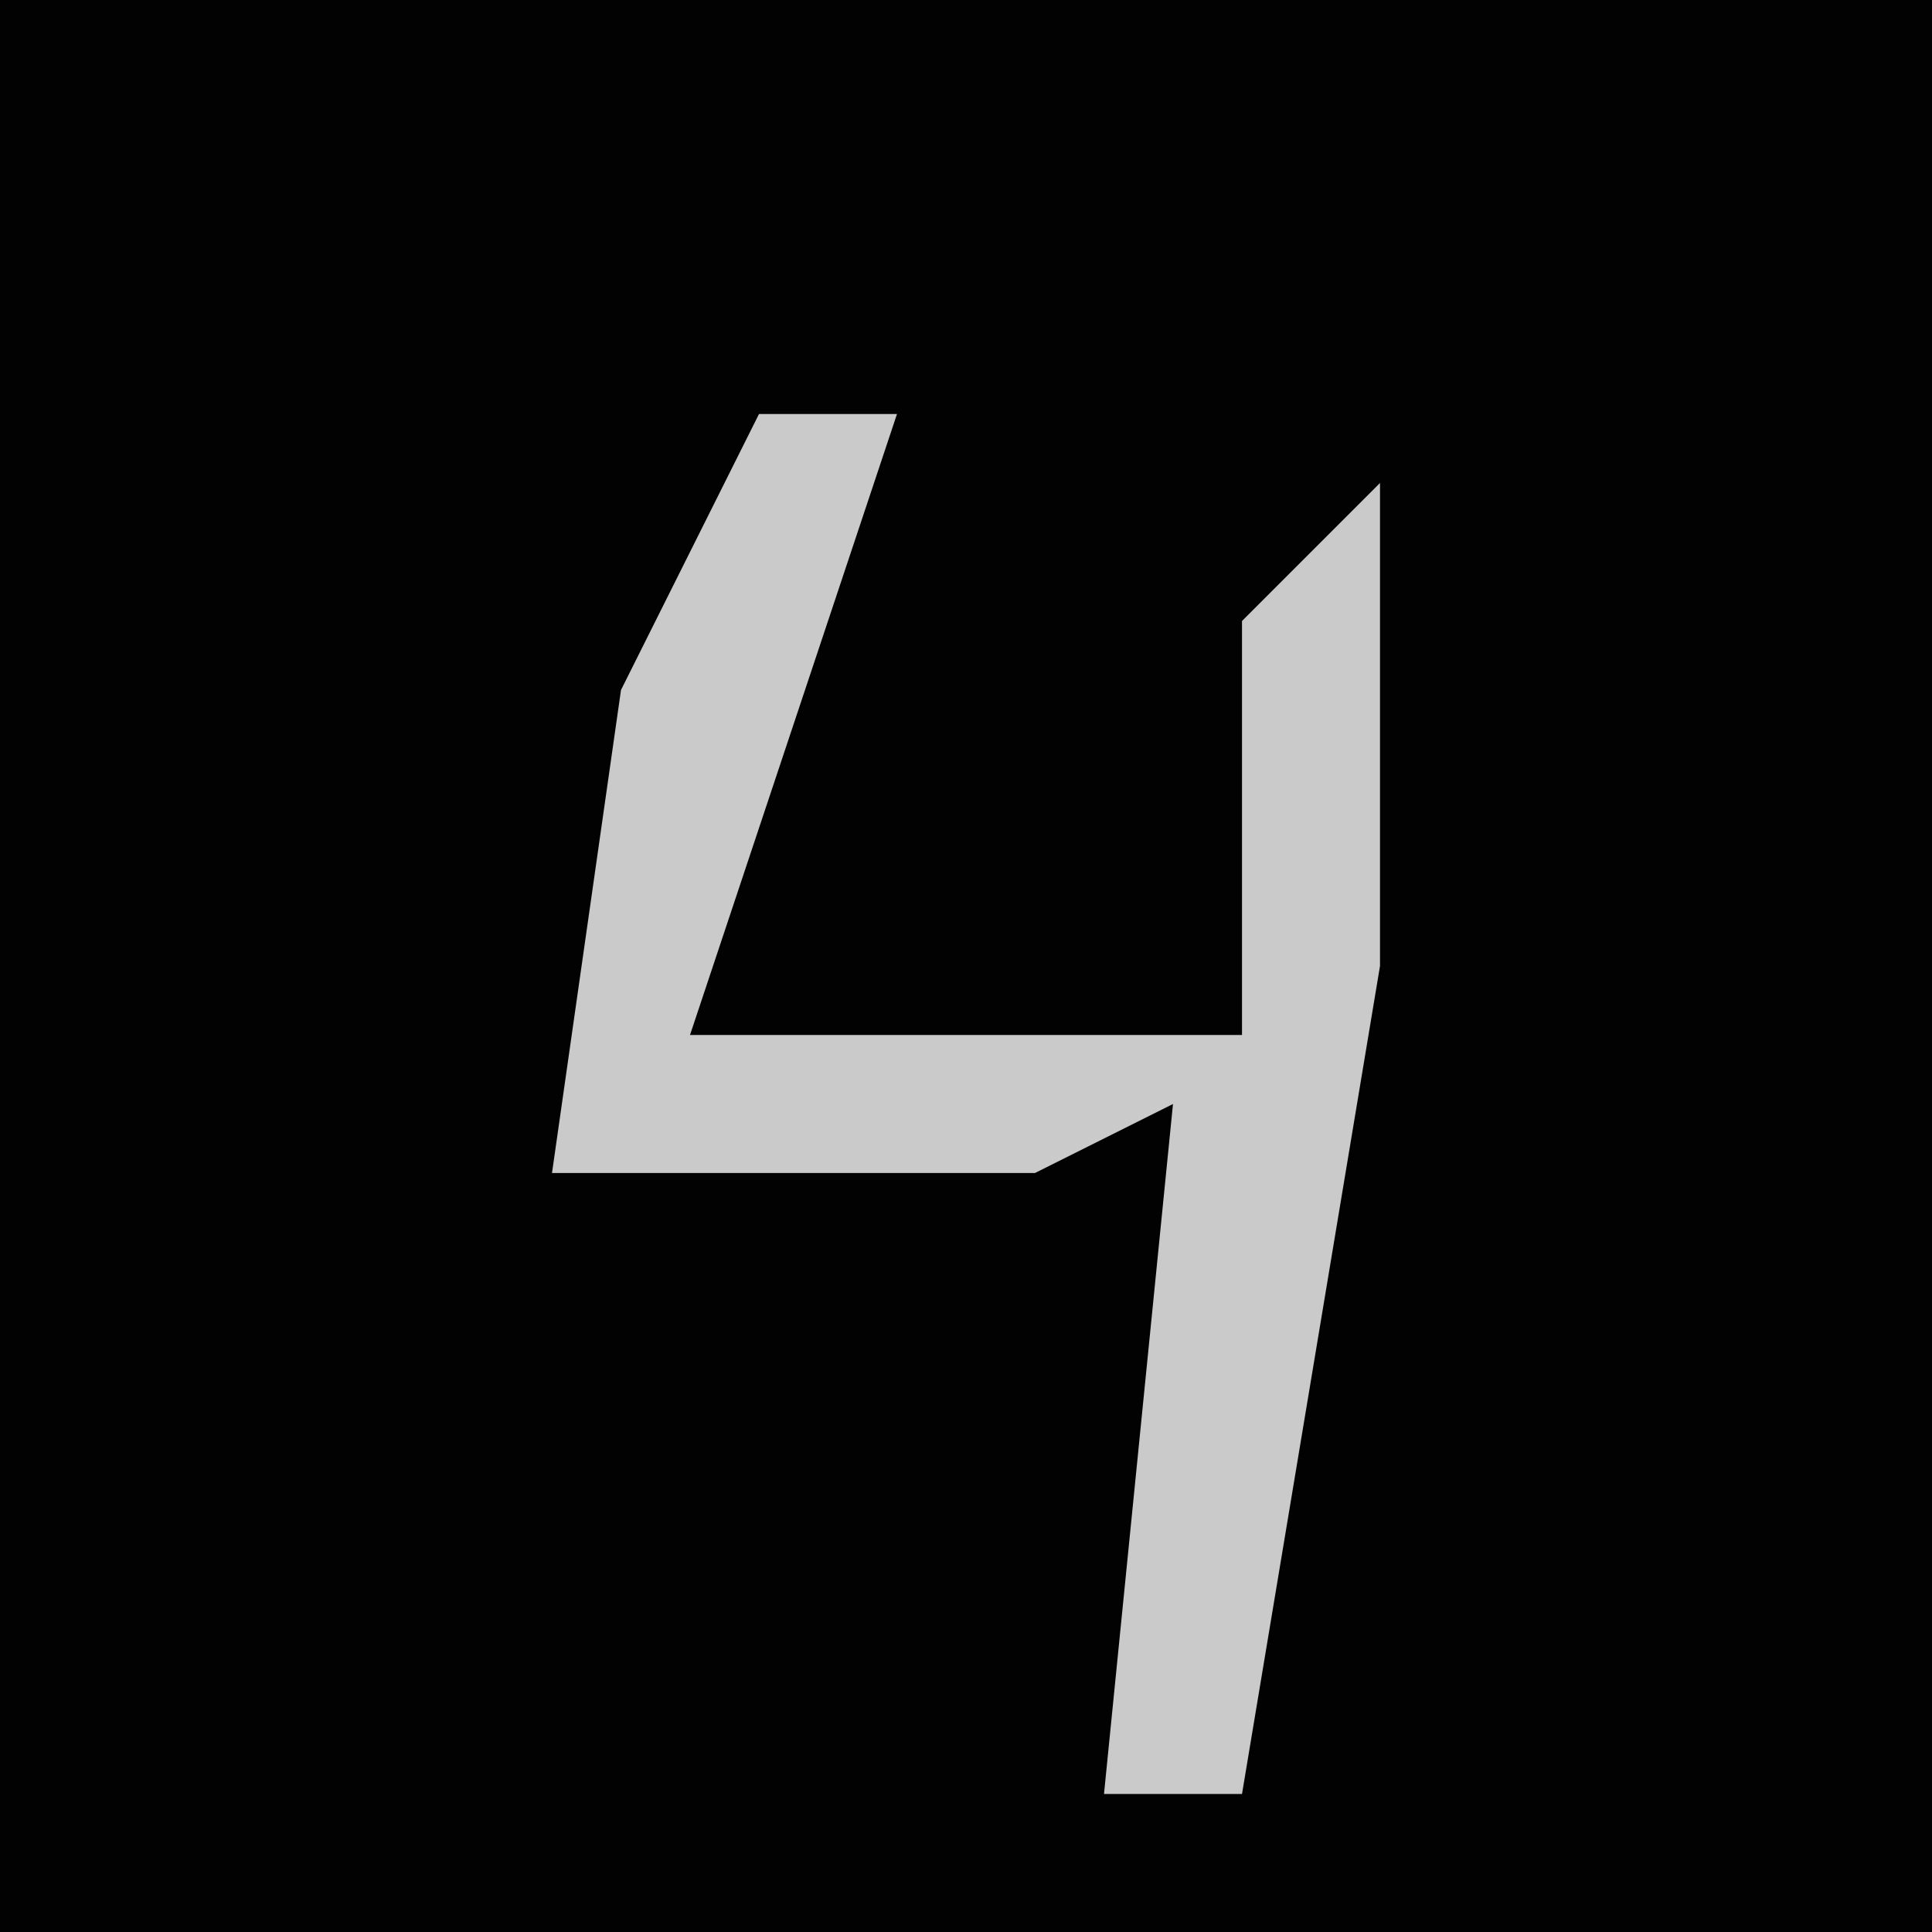 <?xml version="1.0" encoding="UTF-8"?>
<svg version="1.1" xmlns="http://www.w3.org/2000/svg" width="28" height="28">
<path d="M0,0 L28,0 L28,28 L0,28 Z " fill="#020202" transform="translate(0,0)"/>
<path d="M0,0 L2,0 L-1,9 L7,9 L7,3 L9,1 L9,8 L7,20 L5,20 L6,10 L4,11 L-3,11 L-2,4 Z " fill="#CACACA" transform="translate(11,6)"/>
</svg>
